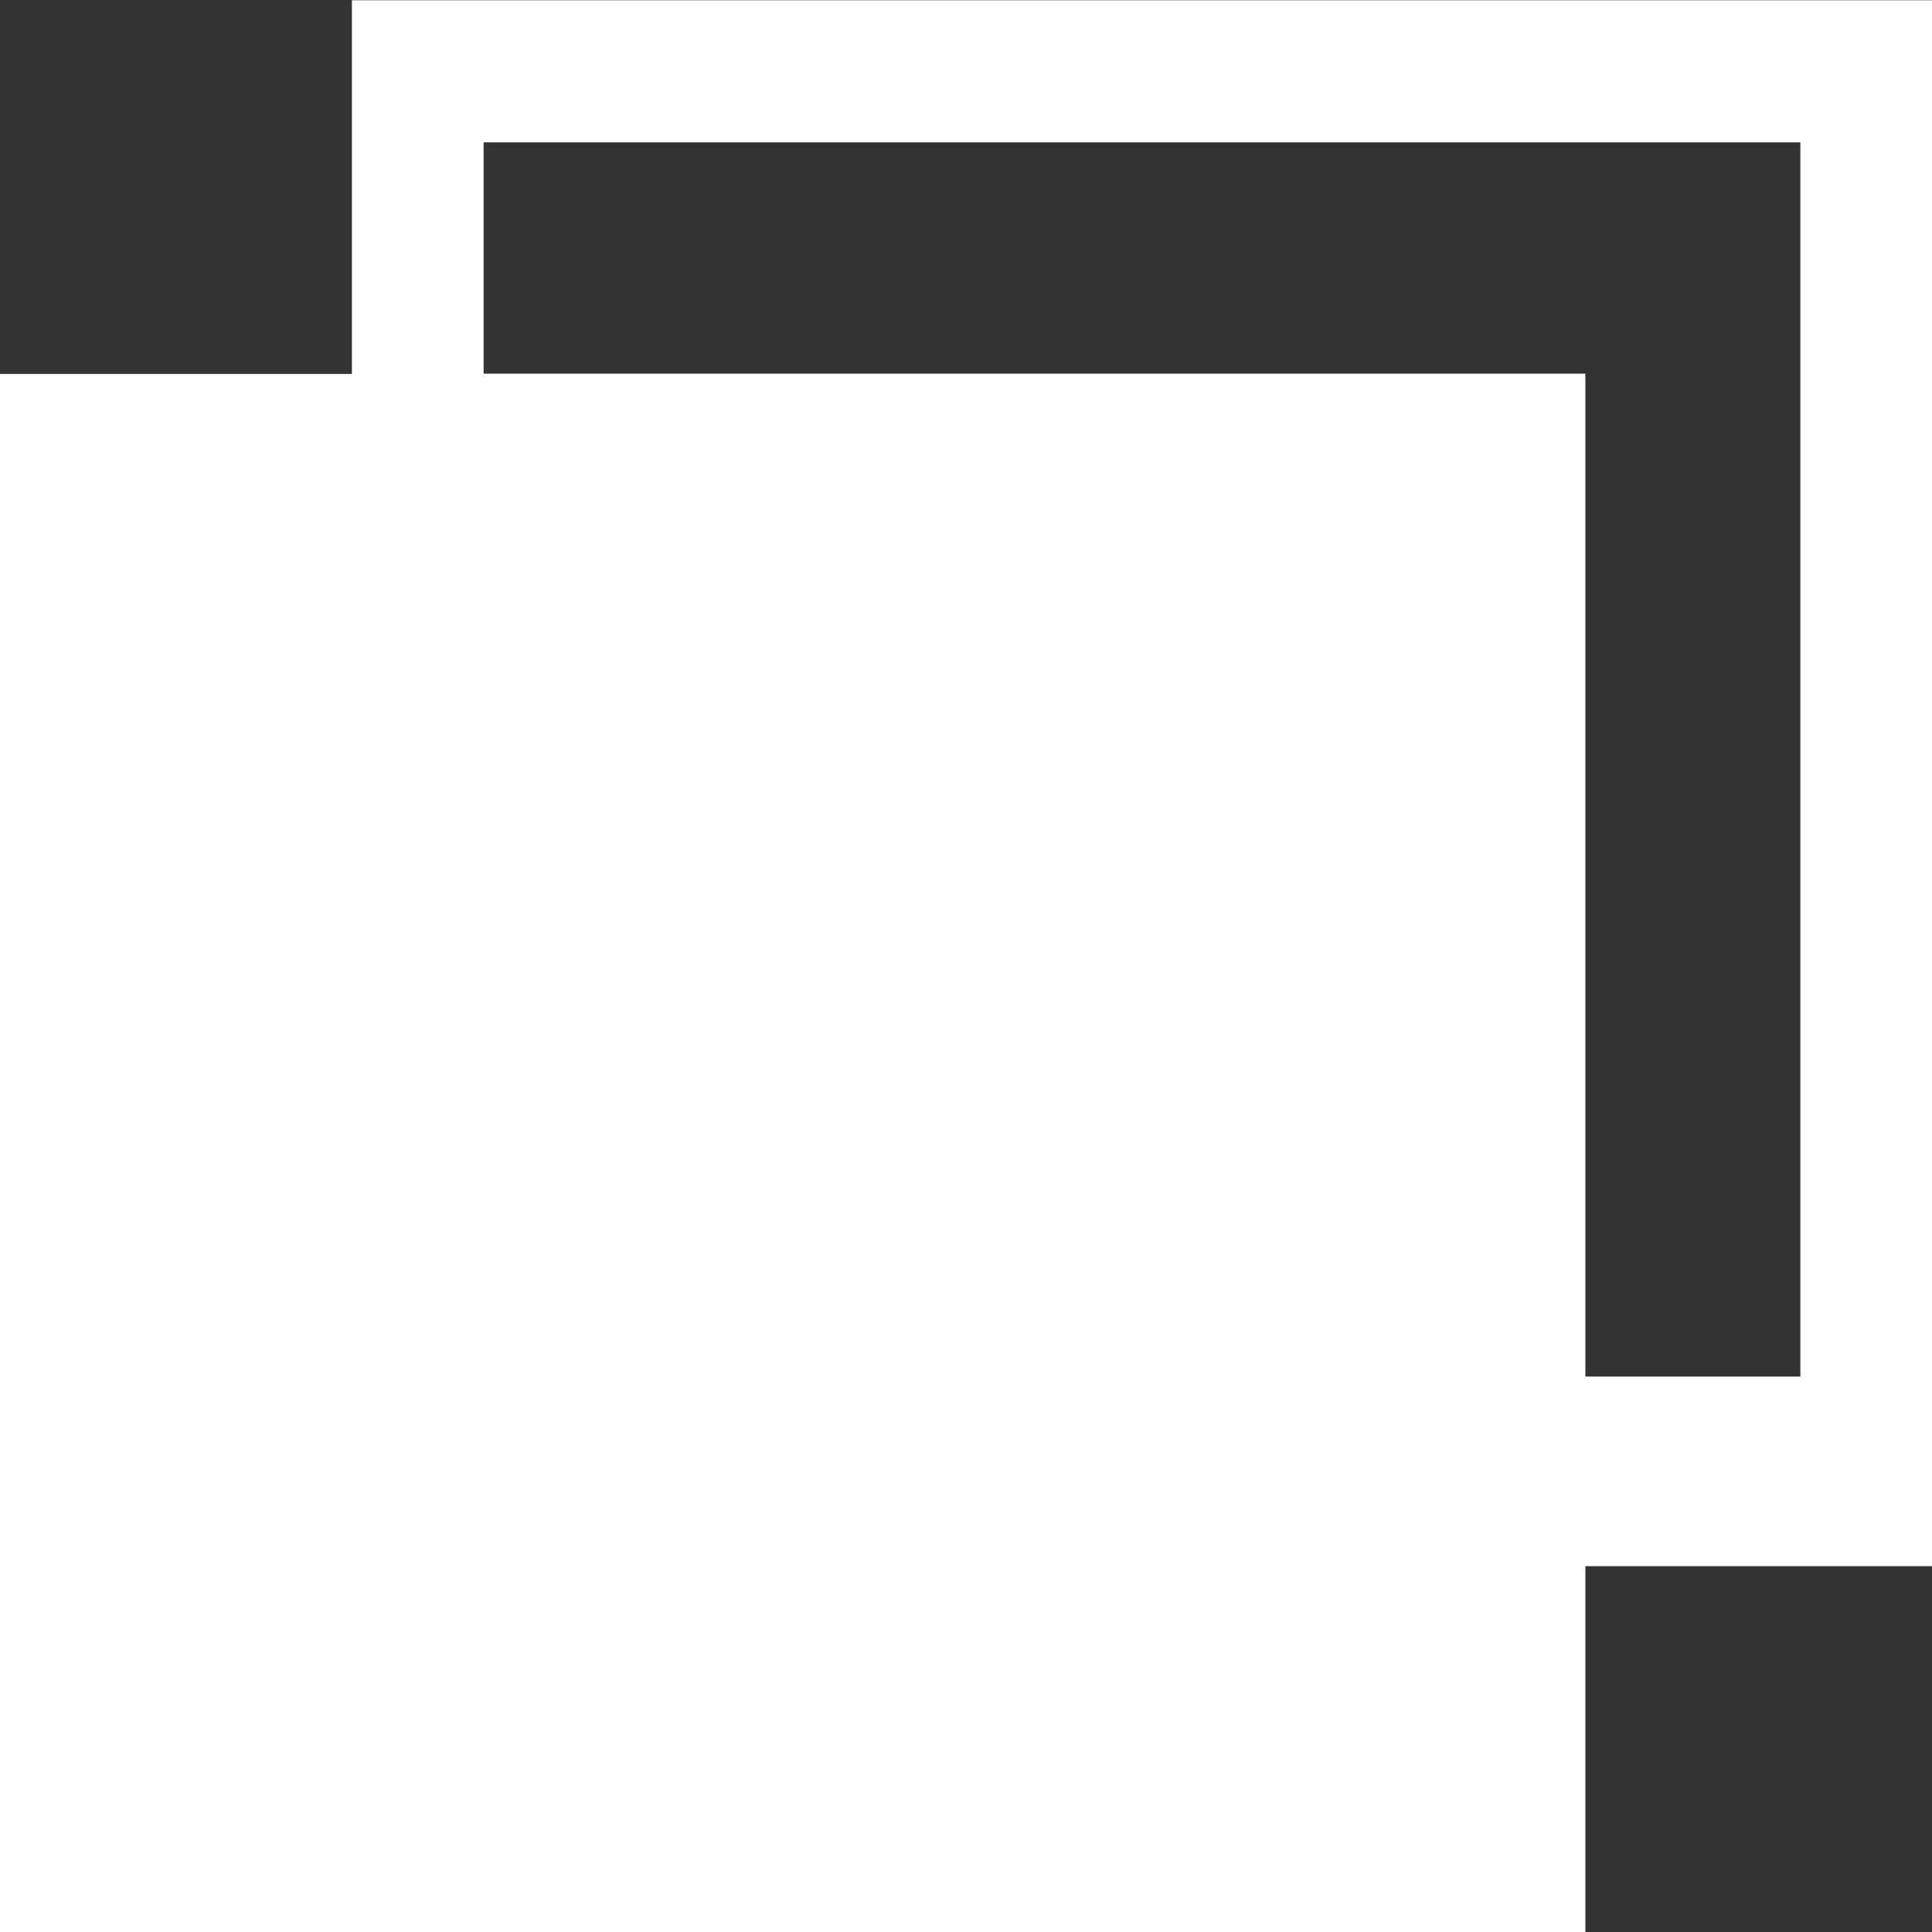 
<svg xmlns="http://www.w3.org/2000/svg" width="22" height="22" viewBox="0 0 22 22">
  <rect x="0" y="0" width="22" height="22" fill="#333333" stroke="none"/>
  <path id="icon-slot-empty" d="M429.673,19.5v4.255h-4.007V41.5h18.053V37.331h3.947V19.5Zm16.494,15.672h-2.448V23.752H431.173V21.118h14.994Z" transform="translate(-425.666 -19.497)" fill="#fff"/>
</svg>
